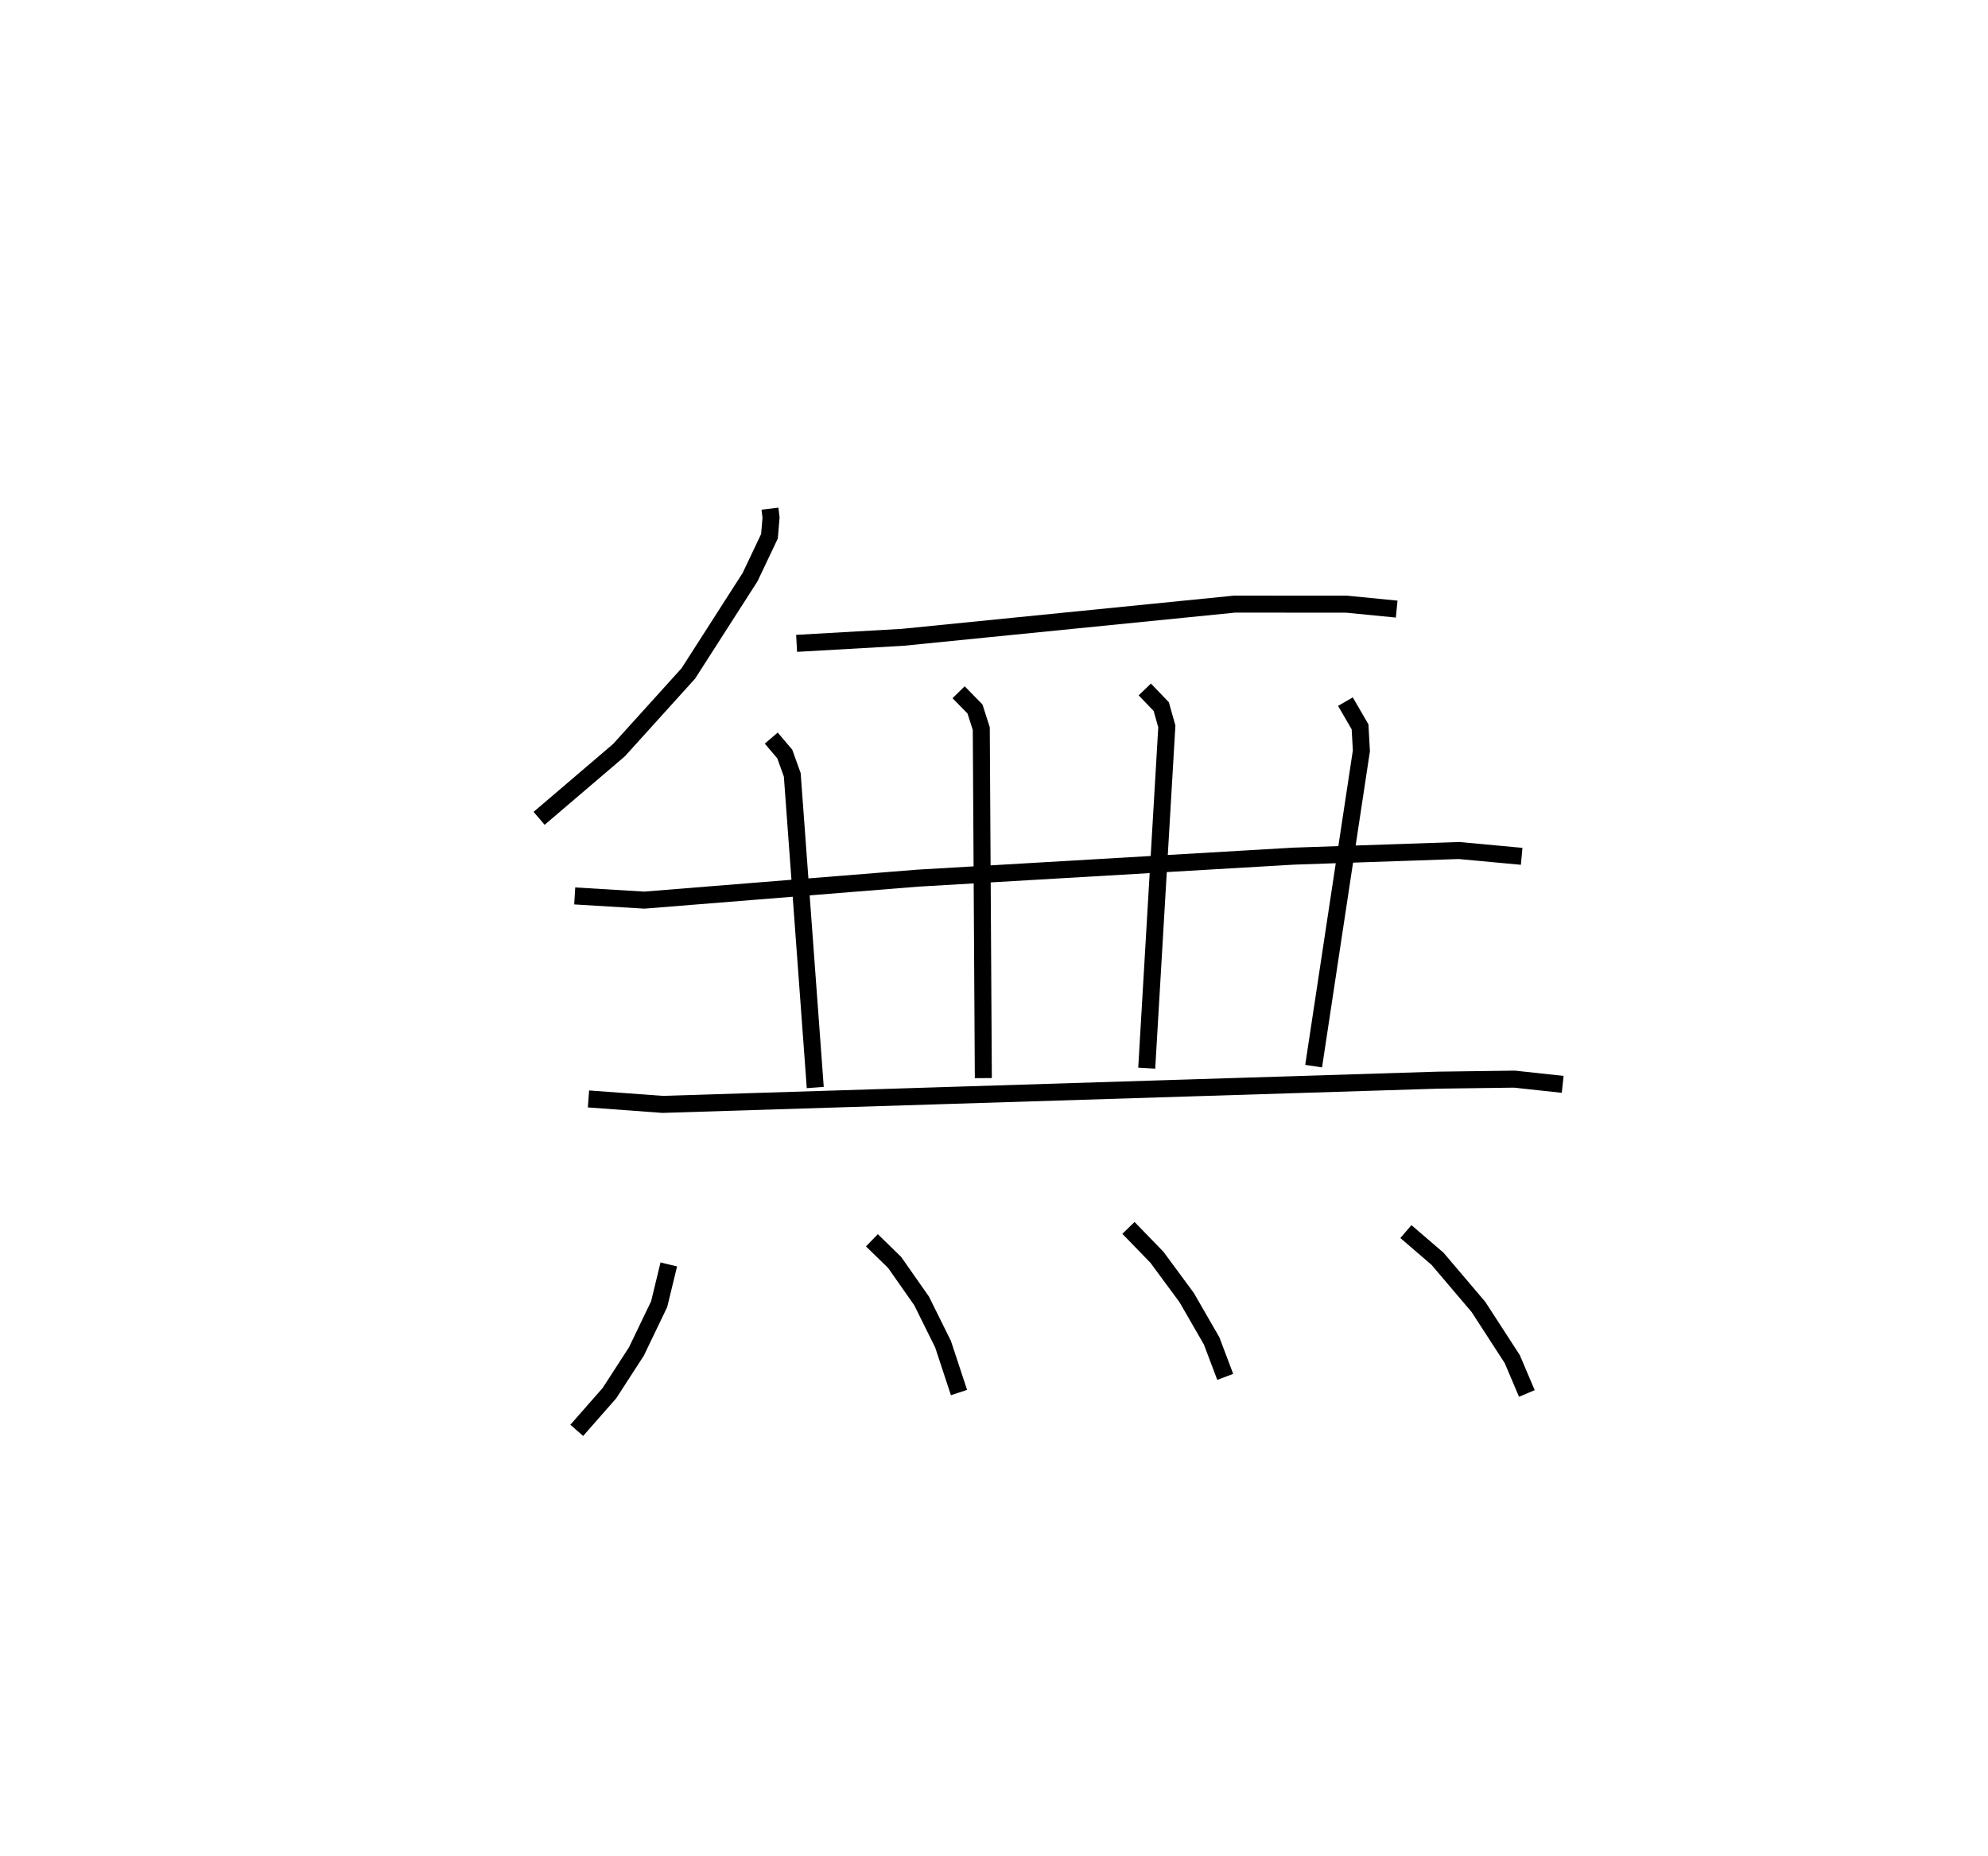 <?xml version="1.0" encoding="utf-8" ?>
<svg baseProfile="full" height="109.077" version="1.1" width="116.858" xmlns="http://www.w3.org/2000/svg" xmlns:ev="http://www.w3.org/2001/xml-events" xmlns:xlink="http://www.w3.org/1999/xlink"><defs /><rect fill="white" height="109.077" width="116.858" x="0" y="0" /><path d="M25,25 m0.0,0.0 m20.26,4.901 l0.063,0.525 -0.093,1.099 l-1.142,2.404 -3.627,5.657 l-4.077,4.51 -4.694,4.007 m15.136,-10.285 l6.217,-0.354 19.528,-1.953 l6.584,0.004 2.944,0.289 m-48.316,16.86 l4.089,0.247 16.063,-1.291 l22.096,-1.294 9.725,-0.332 l3.69,0.342 m-44.111,-6.95 l0.795,0.936 0.44,1.222 l1.352,18.383 m8.426,-23.236 l0.963,0.983 0.37,1.156 l0.121,20.543 m9.491,-22.846 l0.966,1.007 0.329,1.165 l-1.182,20.089 m11.68,-21.545 l0.859,1.481 0.079,1.409 l-2.807,18.536 m-42.626,1.928 l4.355,0.32 45.567,-1.424 l4.51,-0.06 2.834,0.307 m-52.545,10.585 l-0.565,2.332 -1.338,2.784 l-1.586,2.45 -1.921,2.187 m17.349,-11.172 l1.334,1.298 1.59,2.269 l1.258,2.539 0.938,2.844 m9.961,-9.679 l1.675,1.729 1.744,2.363 l1.471,2.552 0.798,2.113 m10.621,-8.54 l1.857,1.596 2.406,2.832 l1.989,3.068 0.858,2.02 " fill="none" stroke="black" stroke-width="1" /></svg>